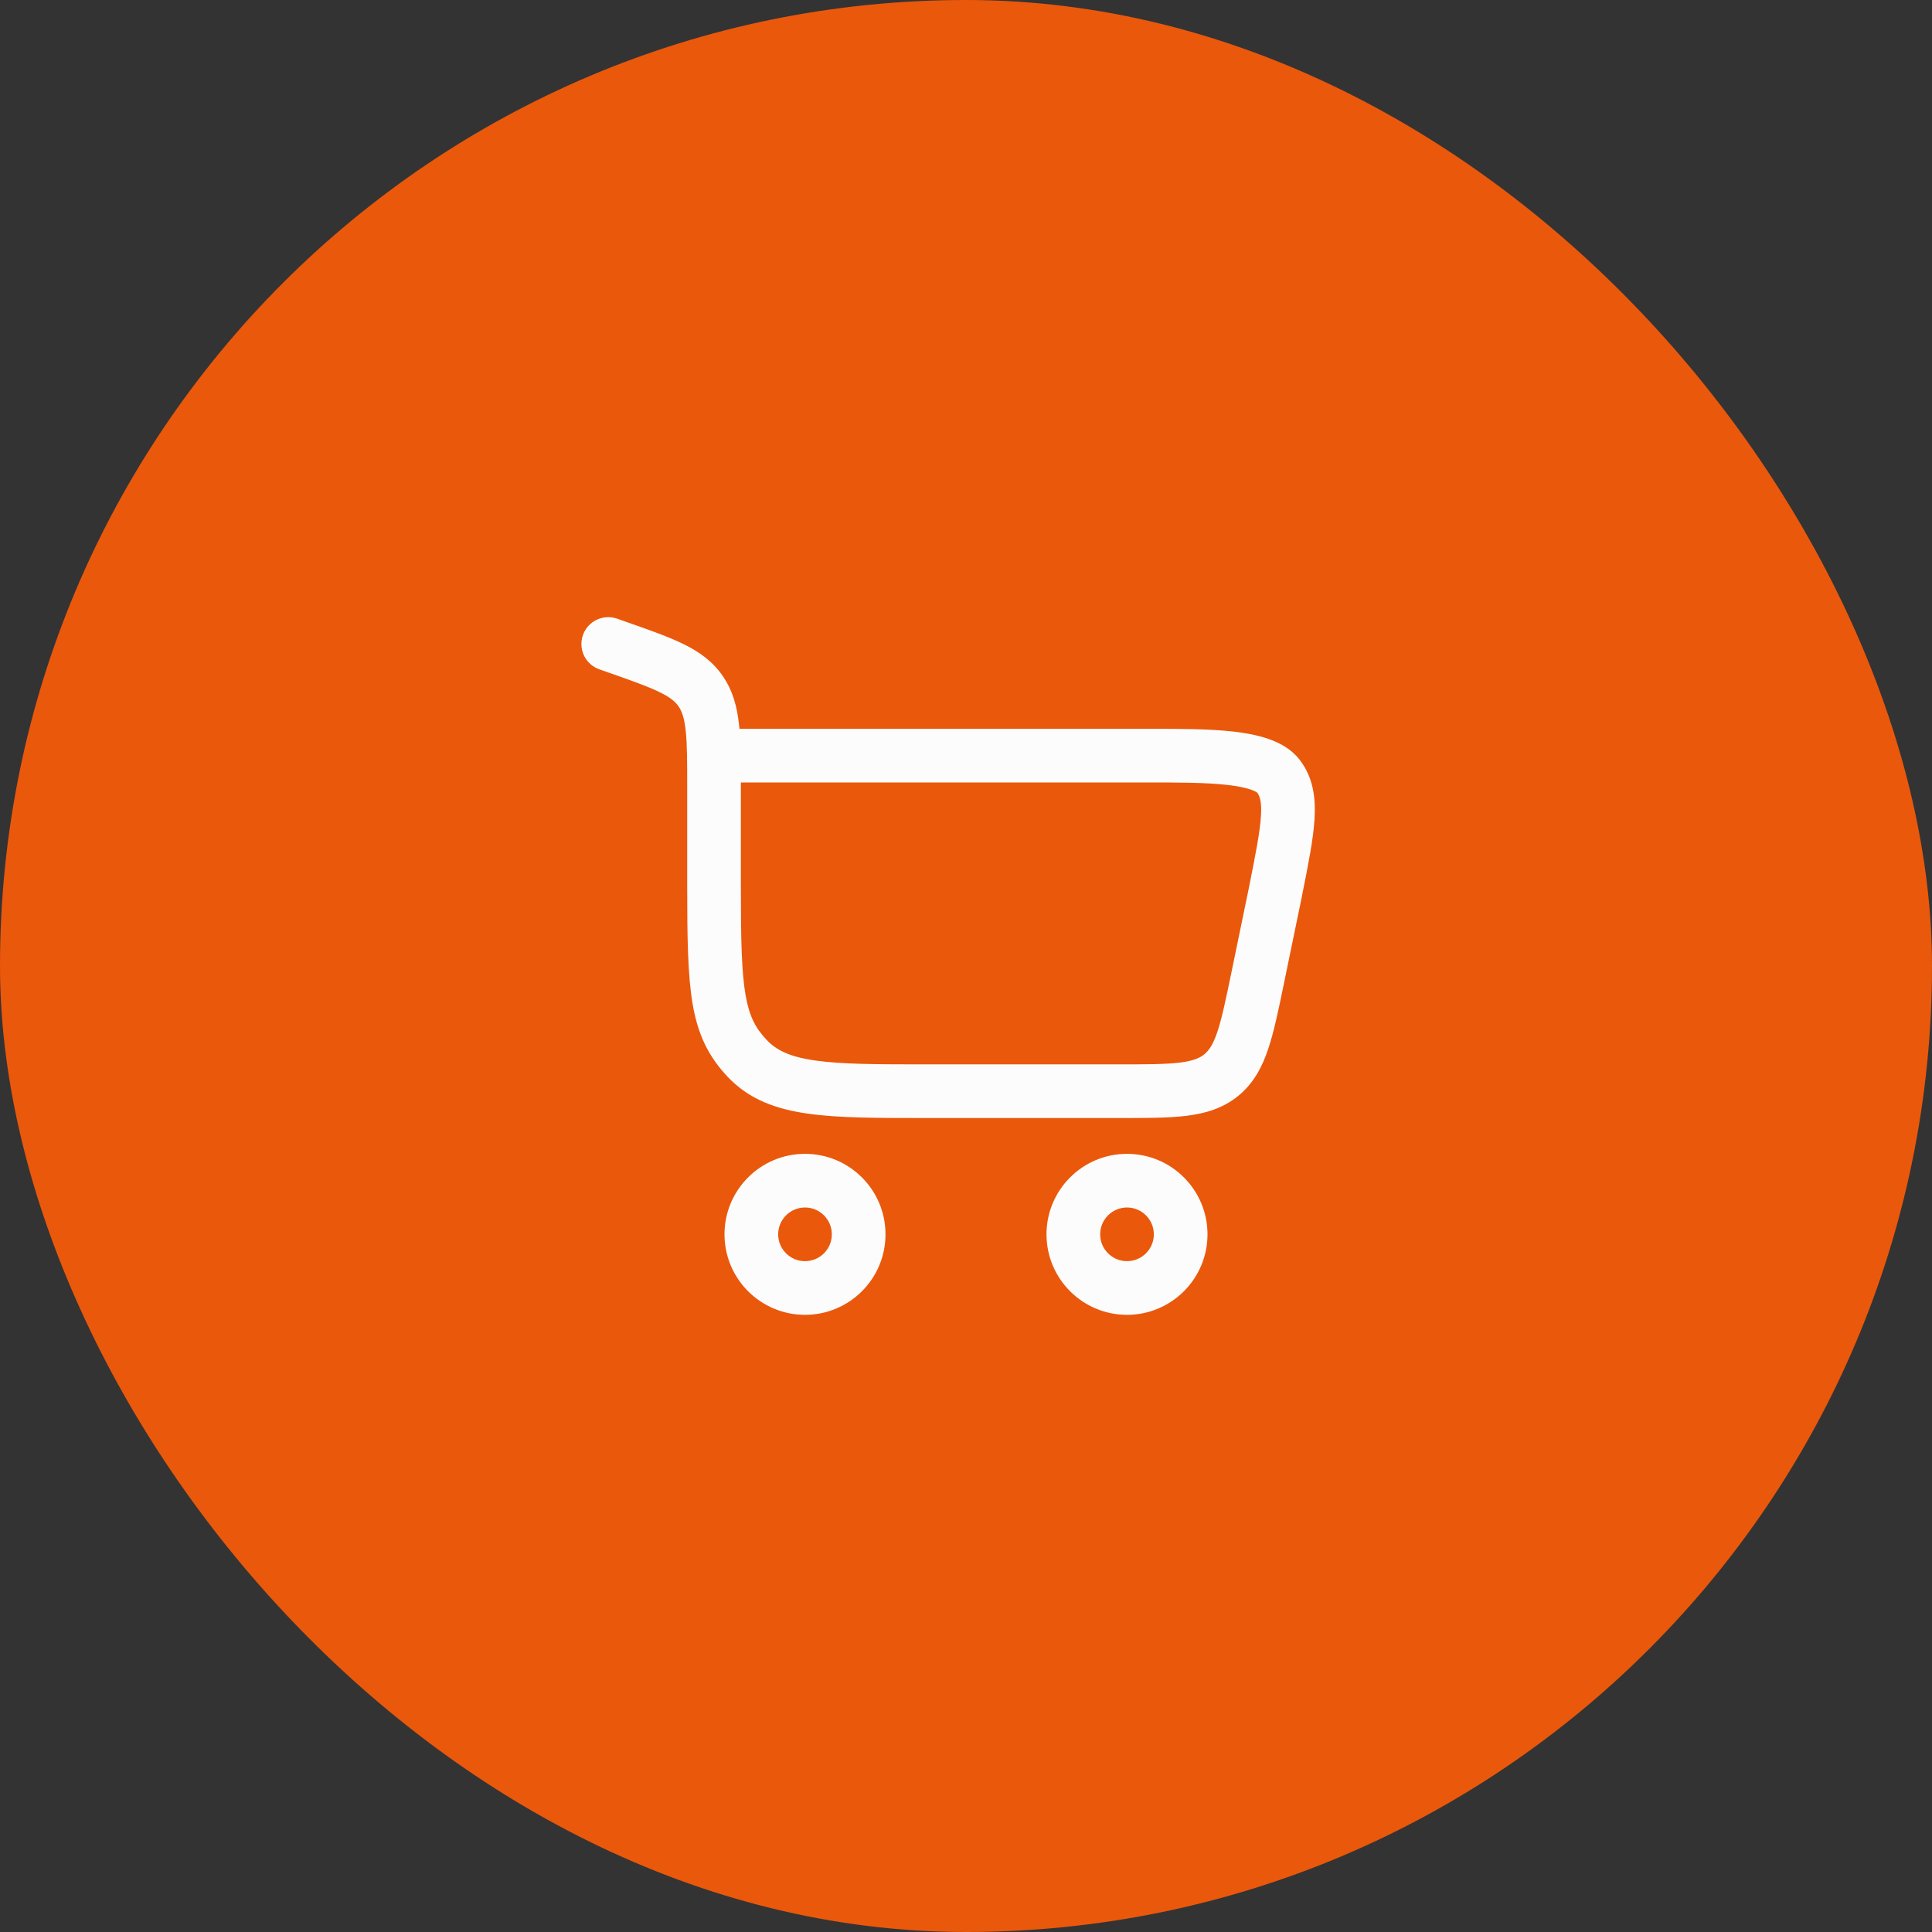 <svg width="36" height="36" viewBox="0 0 36 36" fill="none" xmlns="http://www.w3.org/2000/svg">
<rect x="0" y="0" width="36" height="36" fill="#333333" stroke="none"/>
<rect width="36" height="36" rx="18" fill="#EA580C"/>
<path fill-rule="evenodd" clip-rule="evenodd" d="M11.499 11.528C11.239 11.437 10.953 11.574 10.862 11.834C10.77 12.095 10.907 12.38 11.168 12.472L11.342 12.533C11.787 12.689 12.079 12.793 12.294 12.899C12.497 12.998 12.586 13.078 12.645 13.164C12.705 13.252 12.751 13.373 12.777 13.615C12.805 13.869 12.805 14.199 12.805 14.692V16.507C12.805 17.475 12.815 18.173 12.906 18.707C13.003 19.276 13.198 19.684 13.562 20.068C13.958 20.486 14.46 20.668 15.058 20.752C15.63 20.833 16.356 20.833 17.253 20.833L20.857 20.833C21.352 20.833 21.768 20.833 22.104 20.792C22.462 20.748 22.787 20.653 23.072 20.421C23.356 20.189 23.515 19.89 23.63 19.549C23.738 19.227 23.823 18.82 23.922 18.336L24.262 16.689L24.262 16.686L24.269 16.651C24.379 16.102 24.471 15.639 24.494 15.267C24.518 14.876 24.474 14.491 24.219 14.16C24.063 13.956 23.843 13.841 23.642 13.771C23.438 13.699 23.207 13.657 22.974 13.631C22.516 13.58 21.959 13.58 21.413 13.58L13.779 13.58C13.777 13.556 13.774 13.531 13.771 13.508C13.736 13.177 13.658 12.875 13.47 12.6C13.281 12.323 13.029 12.145 12.735 12.001C12.46 11.866 12.111 11.743 11.7 11.599L11.499 11.528ZM13.805 14.58H21.393C21.963 14.58 22.466 14.581 22.863 14.625C23.06 14.647 23.207 14.678 23.311 14.714C23.395 14.744 23.424 14.768 23.428 14.772C23.428 14.771 23.428 14.772 23.428 14.772C23.469 14.826 23.514 14.924 23.496 15.205C23.478 15.501 23.4 15.896 23.282 16.489L23.282 16.491L22.949 18.104C22.841 18.626 22.769 18.973 22.683 19.229C22.601 19.473 22.523 19.578 22.44 19.646C22.357 19.714 22.238 19.768 21.983 19.8C21.714 19.832 21.36 19.833 20.827 19.833H17.292C16.347 19.833 15.692 19.832 15.198 19.762C14.722 19.695 14.47 19.572 14.288 19.38C14.075 19.155 13.96 18.934 13.892 18.538C13.817 18.105 13.805 17.499 13.805 16.507L13.805 14.58Z" fill="#FCFCFC"/>
<path fill-rule="evenodd" clip-rule="evenodd" d="M15 24.5C14.172 24.5 13.5 23.828 13.5 23C13.5 22.172 14.172 21.5 15 21.5C15.829 21.5 16.5 22.172 16.5 23C16.5 23.828 15.829 24.5 15 24.5ZM14.5 23C14.5 23.276 14.724 23.5 15 23.5C15.276 23.5 15.5 23.276 15.5 23C15.5 22.724 15.276 22.5 15 22.5C14.724 22.5 14.5 22.724 14.5 23Z" fill="#FCFCFC"/>
<path fill-rule="evenodd" clip-rule="evenodd" d="M21 24.5C20.172 24.5 19.5 23.828 19.5 23C19.5 22.172 20.172 21.5 21 21.5C21.828 21.5 22.5 22.172 22.5 23C22.5 23.828 21.828 24.5 21 24.5ZM20.5 23C20.5 23.276 20.724 23.5 21 23.5C21.276 23.5 21.5 23.276 21.5 23C21.5 22.724 21.276 22.5 21 22.5C20.724 22.5 20.5 22.724 20.5 23Z" fill="#FCFCFC"/>
</svg>
